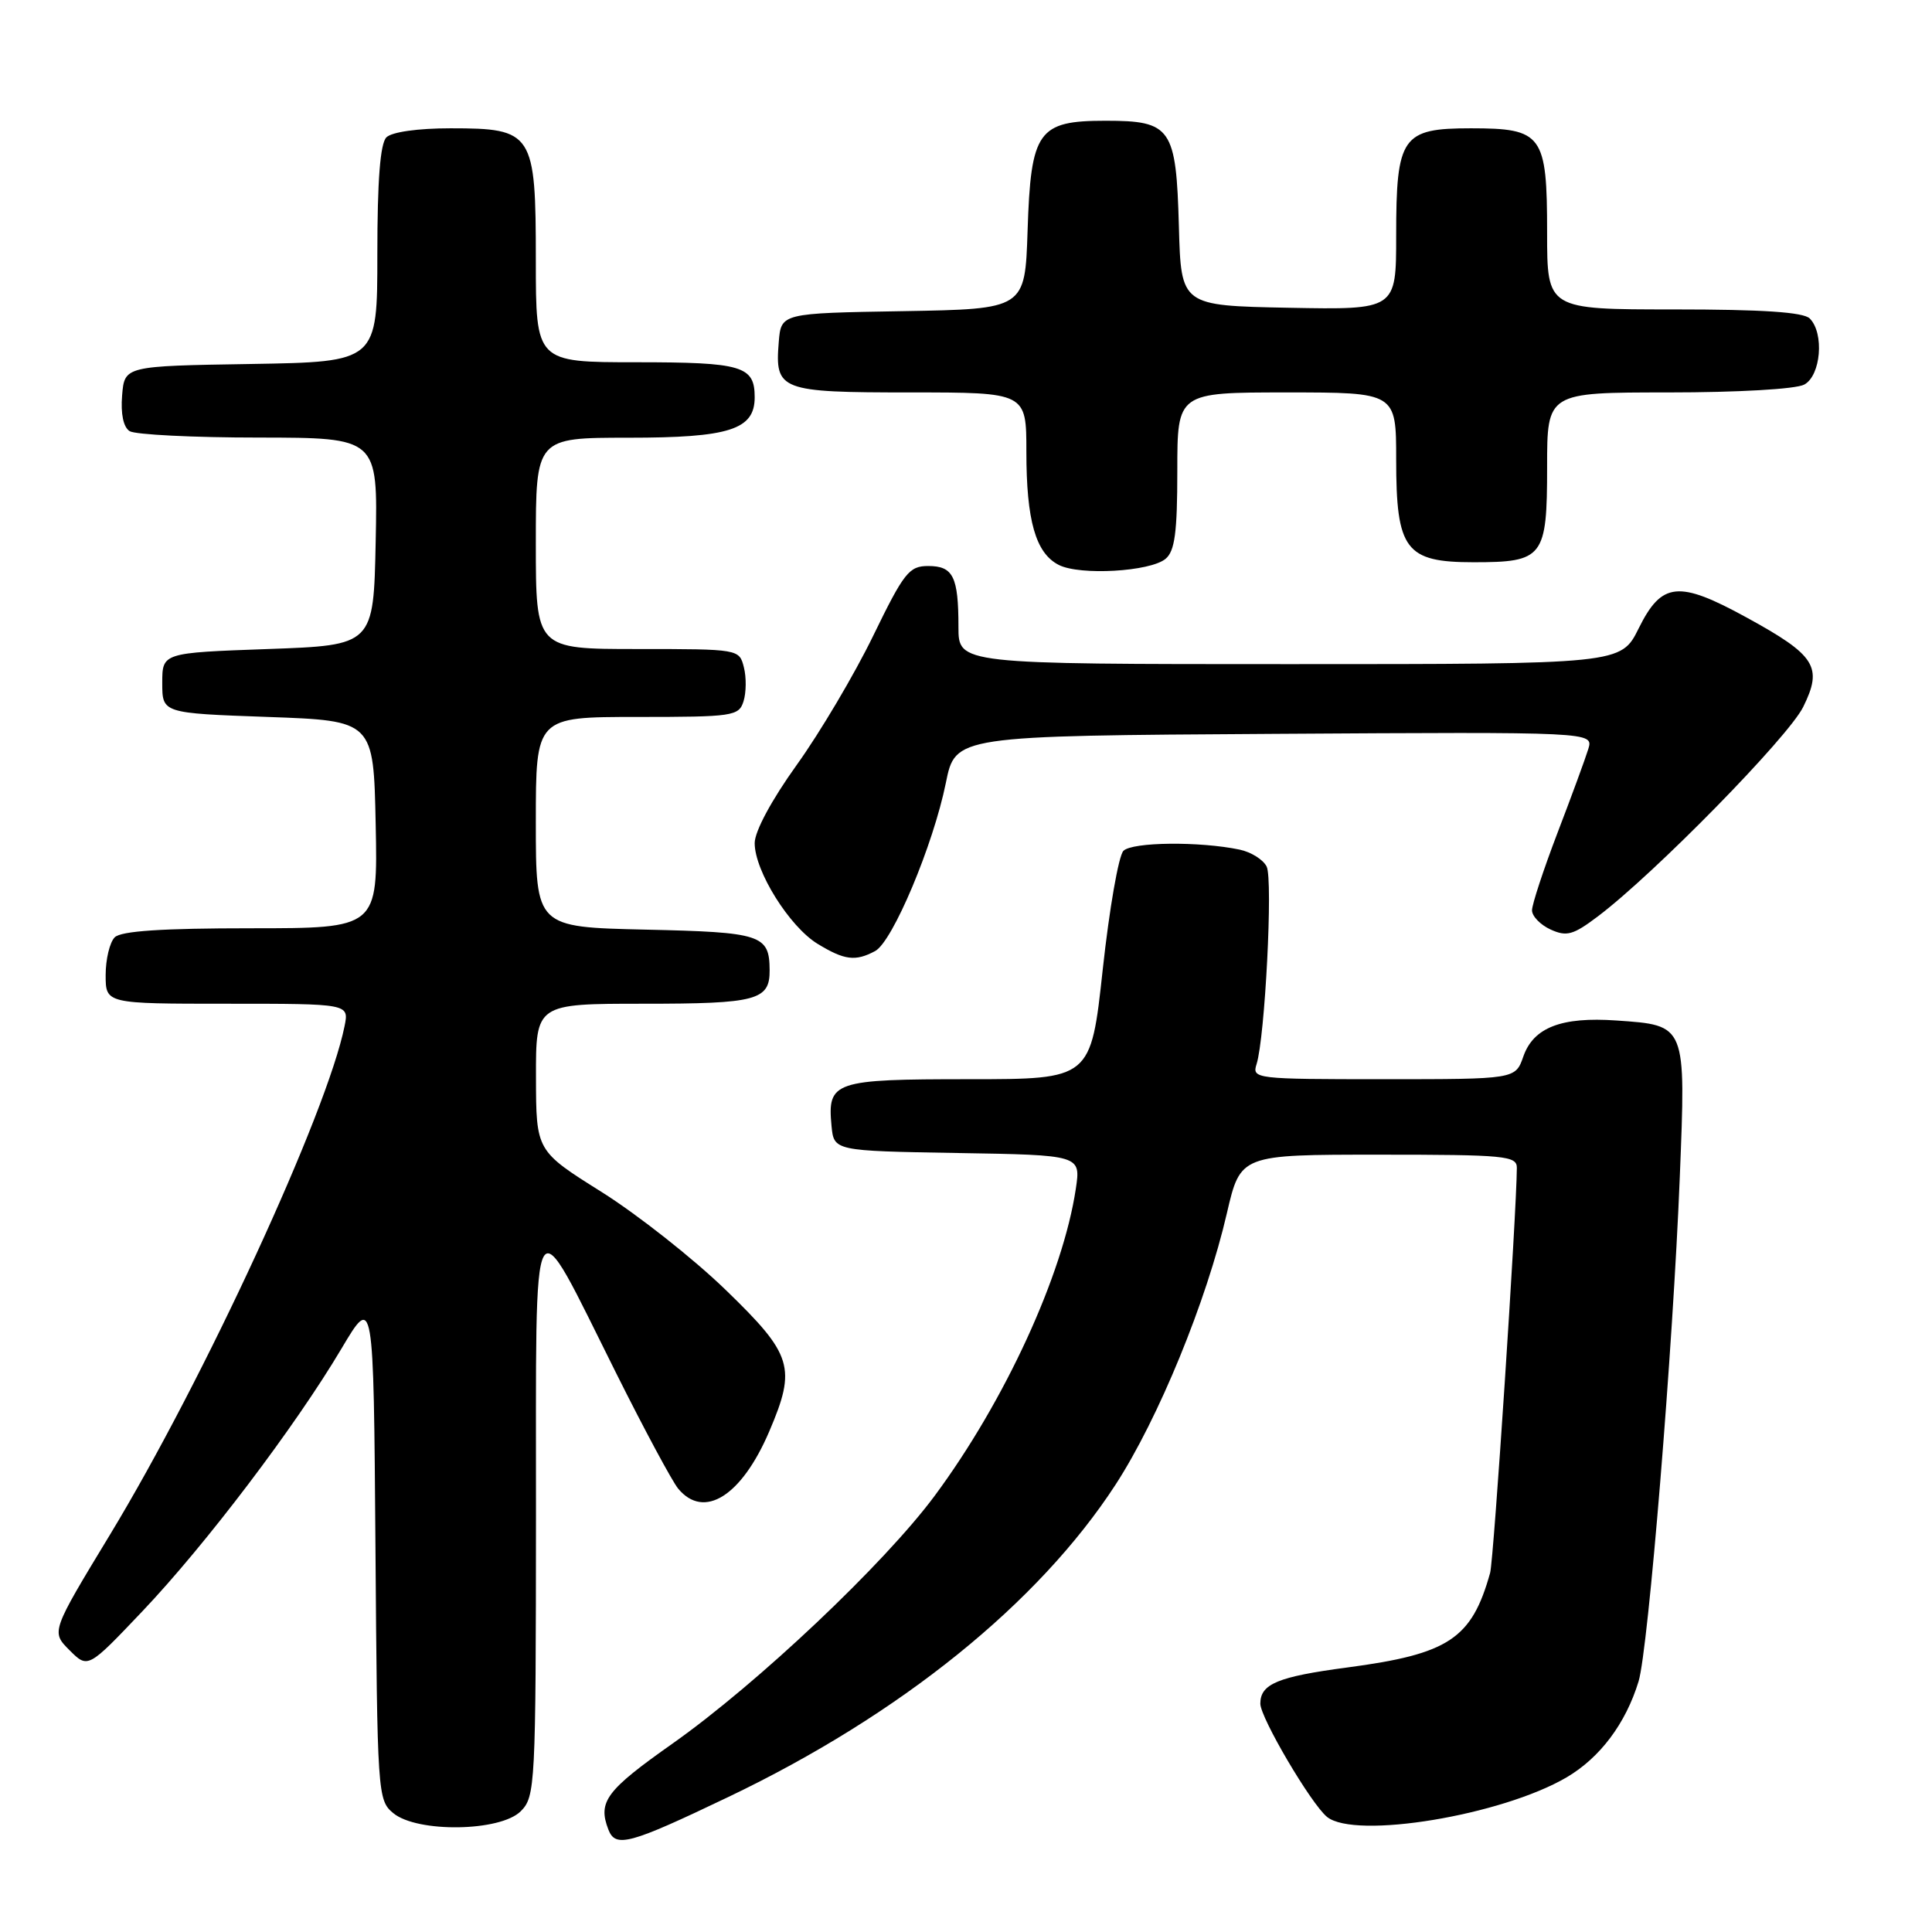 <?xml version="1.0" encoding="UTF-8" standalone="no"?>
<!DOCTYPE svg PUBLIC "-//W3C//DTD SVG 1.1//EN" "http://www.w3.org/Graphics/SVG/1.1/DTD/svg11.dtd" >
<svg xmlns="http://www.w3.org/2000/svg" xmlns:xlink="http://www.w3.org/1999/xlink" version="1.1" viewBox="0 0 256 256">
 <g >
 <path fill="currentColor"
d=" M 96.53 238.10 C 119.30 227.21 137.60 212.44 147.82 196.72 C 153.49 187.99 159.88 172.41 162.57 160.75 C 164.37 153.00 164.37 153.00 182.68 153.00 C 199.47 153.00 201.00 153.15 200.99 154.75 C 200.95 160.84 197.93 206.70 197.45 208.41 C 195.01 217.16 191.97 219.17 178.52 220.95 C 169.31 222.17 167.00 223.13 167.00 225.74 C 167.00 227.61 173.74 239.05 175.84 240.75 C 179.56 243.76 198.96 240.56 207.58 235.51 C 212.01 232.91 215.42 228.37 217.12 222.79 C 218.41 218.55 221.68 178.56 222.58 155.99 C 223.39 135.66 223.48 135.87 214.17 135.22 C 206.89 134.71 203.19 136.15 201.85 139.99 C 200.80 143.00 200.80 143.00 183.33 143.00 C 166.34 143.00 165.88 142.95 166.50 141.01 C 167.62 137.47 168.69 116.56 167.84 114.83 C 167.39 113.91 165.78 112.90 164.26 112.58 C 158.98 111.47 150.04 111.56 148.86 112.74 C 148.22 113.38 146.99 120.45 146.12 128.45 C 144.54 143.00 144.54 143.00 128.39 143.00 C 110.48 143.00 109.62 143.29 110.18 149.18 C 110.50 152.50 110.50 152.50 126.86 152.78 C 143.22 153.05 143.22 153.05 142.55 157.53 C 140.84 168.93 133.15 185.65 123.85 198.20 C 117.18 207.20 100.40 223.06 89.16 231.00 C 80.31 237.24 79.19 238.73 80.61 242.42 C 81.56 244.89 83.36 244.40 96.53 238.10 Z  M 69.00 240.00 C 70.93 238.07 71.00 236.65 71.02 200.75 C 71.05 157.42 70.16 158.99 81.67 182.00 C 85.38 189.43 89.07 196.29 89.86 197.25 C 93.28 201.38 98.26 198.25 101.93 189.67 C 105.55 181.20 105.03 179.51 96.19 170.95 C 91.90 166.79 84.48 160.94 79.71 157.94 C 71.04 152.50 71.04 152.50 71.02 142.75 C 71.00 133.00 71.00 133.00 85.30 133.00 C 100.27 133.00 102.01 132.54 101.98 128.55 C 101.95 123.86 100.92 123.52 85.54 123.18 C 71.00 122.85 71.00 122.85 71.00 108.93 C 71.00 95.00 71.00 95.00 84.43 95.00 C 97.14 95.00 97.90 94.89 98.52 92.93 C 98.88 91.79 98.91 89.76 98.57 88.43 C 97.96 86.01 97.92 86.00 84.48 86.00 C 71.00 86.00 71.00 86.00 71.00 72.00 C 71.00 58.00 71.00 58.00 83.28 58.00 C 96.65 58.00 100.00 56.93 100.00 52.64 C 100.00 48.49 98.36 48.00 84.30 48.00 C 71.00 48.00 71.00 48.00 71.00 34.50 C 71.00 17.55 70.64 17.00 59.70 17.00 C 55.36 17.00 51.91 17.49 51.20 18.20 C 50.38 19.02 50.00 23.91 50.00 33.68 C 50.00 47.95 50.00 47.95 33.25 48.23 C 16.50 48.50 16.50 48.50 16.18 52.40 C 15.98 54.84 16.35 56.61 17.18 57.13 C 17.91 57.59 25.60 57.98 34.28 57.98 C 50.06 58.00 50.06 58.00 49.78 71.75 C 49.50 85.50 49.50 85.50 35.50 86.00 C 21.50 86.50 21.50 86.50 21.50 90.50 C 21.50 94.50 21.50 94.50 35.50 95.00 C 49.50 95.50 49.50 95.50 49.78 109.25 C 50.06 123.00 50.06 123.00 33.23 123.00 C 21.47 123.00 16.04 123.36 15.20 124.20 C 14.54 124.86 14.00 127.11 14.00 129.20 C 14.00 133.00 14.00 133.00 30.12 133.00 C 46.25 133.00 46.25 133.00 45.66 135.95 C 43.37 147.38 27.04 182.79 14.57 203.36 C 6.77 216.22 6.77 216.22 9.21 218.66 C 11.65 221.10 11.65 221.10 18.86 213.51 C 27.22 204.71 39.13 189.01 45.24 178.71 C 49.50 171.54 49.50 171.54 49.75 205.02 C 49.99 237.74 50.04 238.54 52.11 240.25 C 55.27 242.87 66.29 242.71 69.00 240.00 Z  M 115.96 126.02 C 118.28 124.78 123.66 111.97 125.33 103.74 C 126.59 97.50 126.59 97.50 168.87 97.24 C 211.14 96.98 211.14 96.98 210.46 99.24 C 210.08 100.48 208.25 105.48 206.38 110.35 C 204.52 115.22 203.00 119.84 203.00 120.62 C 203.00 121.40 204.11 122.55 205.47 123.17 C 207.59 124.13 208.45 123.90 211.72 121.43 C 219.22 115.77 236.94 97.69 238.93 93.68 C 241.56 88.36 240.60 86.84 231.41 81.81 C 222.41 76.88 220.19 77.11 217.14 83.25 C 214.79 88.00 214.79 88.00 170.89 88.00 C 127.00 88.00 127.00 88.00 127.00 83.08 C 127.00 76.40 126.30 75.00 122.99 75.00 C 120.46 75.00 119.78 75.86 115.69 84.27 C 113.21 89.37 108.66 97.05 105.59 101.33 C 102.23 106.01 100.00 110.16 100.00 111.72 C 100.00 115.42 104.60 122.78 108.33 125.06 C 111.91 127.24 113.34 127.42 115.96 126.02 Z  M 154.44 74.05 C 155.67 73.03 156.00 70.56 156.00 62.38 C 156.00 52.00 156.00 52.00 170.50 52.00 C 185.00 52.00 185.00 52.00 185.00 60.89 C 185.00 72.86 186.23 74.50 195.26 74.50 C 204.51 74.50 205.00 73.87 205.00 61.88 C 205.00 52.00 205.00 52.00 221.07 52.00 C 230.23 52.00 237.96 51.56 239.07 50.96 C 241.28 49.78 241.75 44.15 239.80 42.20 C 238.96 41.36 233.53 41.00 221.80 41.00 C 205.00 41.00 205.00 41.00 205.00 30.83 C 205.00 17.83 204.39 17.00 194.90 17.00 C 185.76 17.00 185.00 18.09 185.00 31.25 C 185.00 41.05 185.00 41.05 170.75 40.78 C 156.50 40.50 156.50 40.50 156.21 30.04 C 155.85 16.93 155.21 16.00 146.50 16.00 C 137.53 16.00 136.59 17.32 136.16 30.58 C 135.82 40.95 135.82 40.95 119.66 41.23 C 103.50 41.50 103.50 41.50 103.19 45.32 C 102.66 51.74 103.34 52.00 120.62 52.00 C 136.00 52.00 136.00 52.00 136.00 59.85 C 136.00 68.99 137.23 73.30 140.30 74.86 C 143.10 76.28 152.39 75.75 154.44 74.05 Z "/>
</g>
</svg>